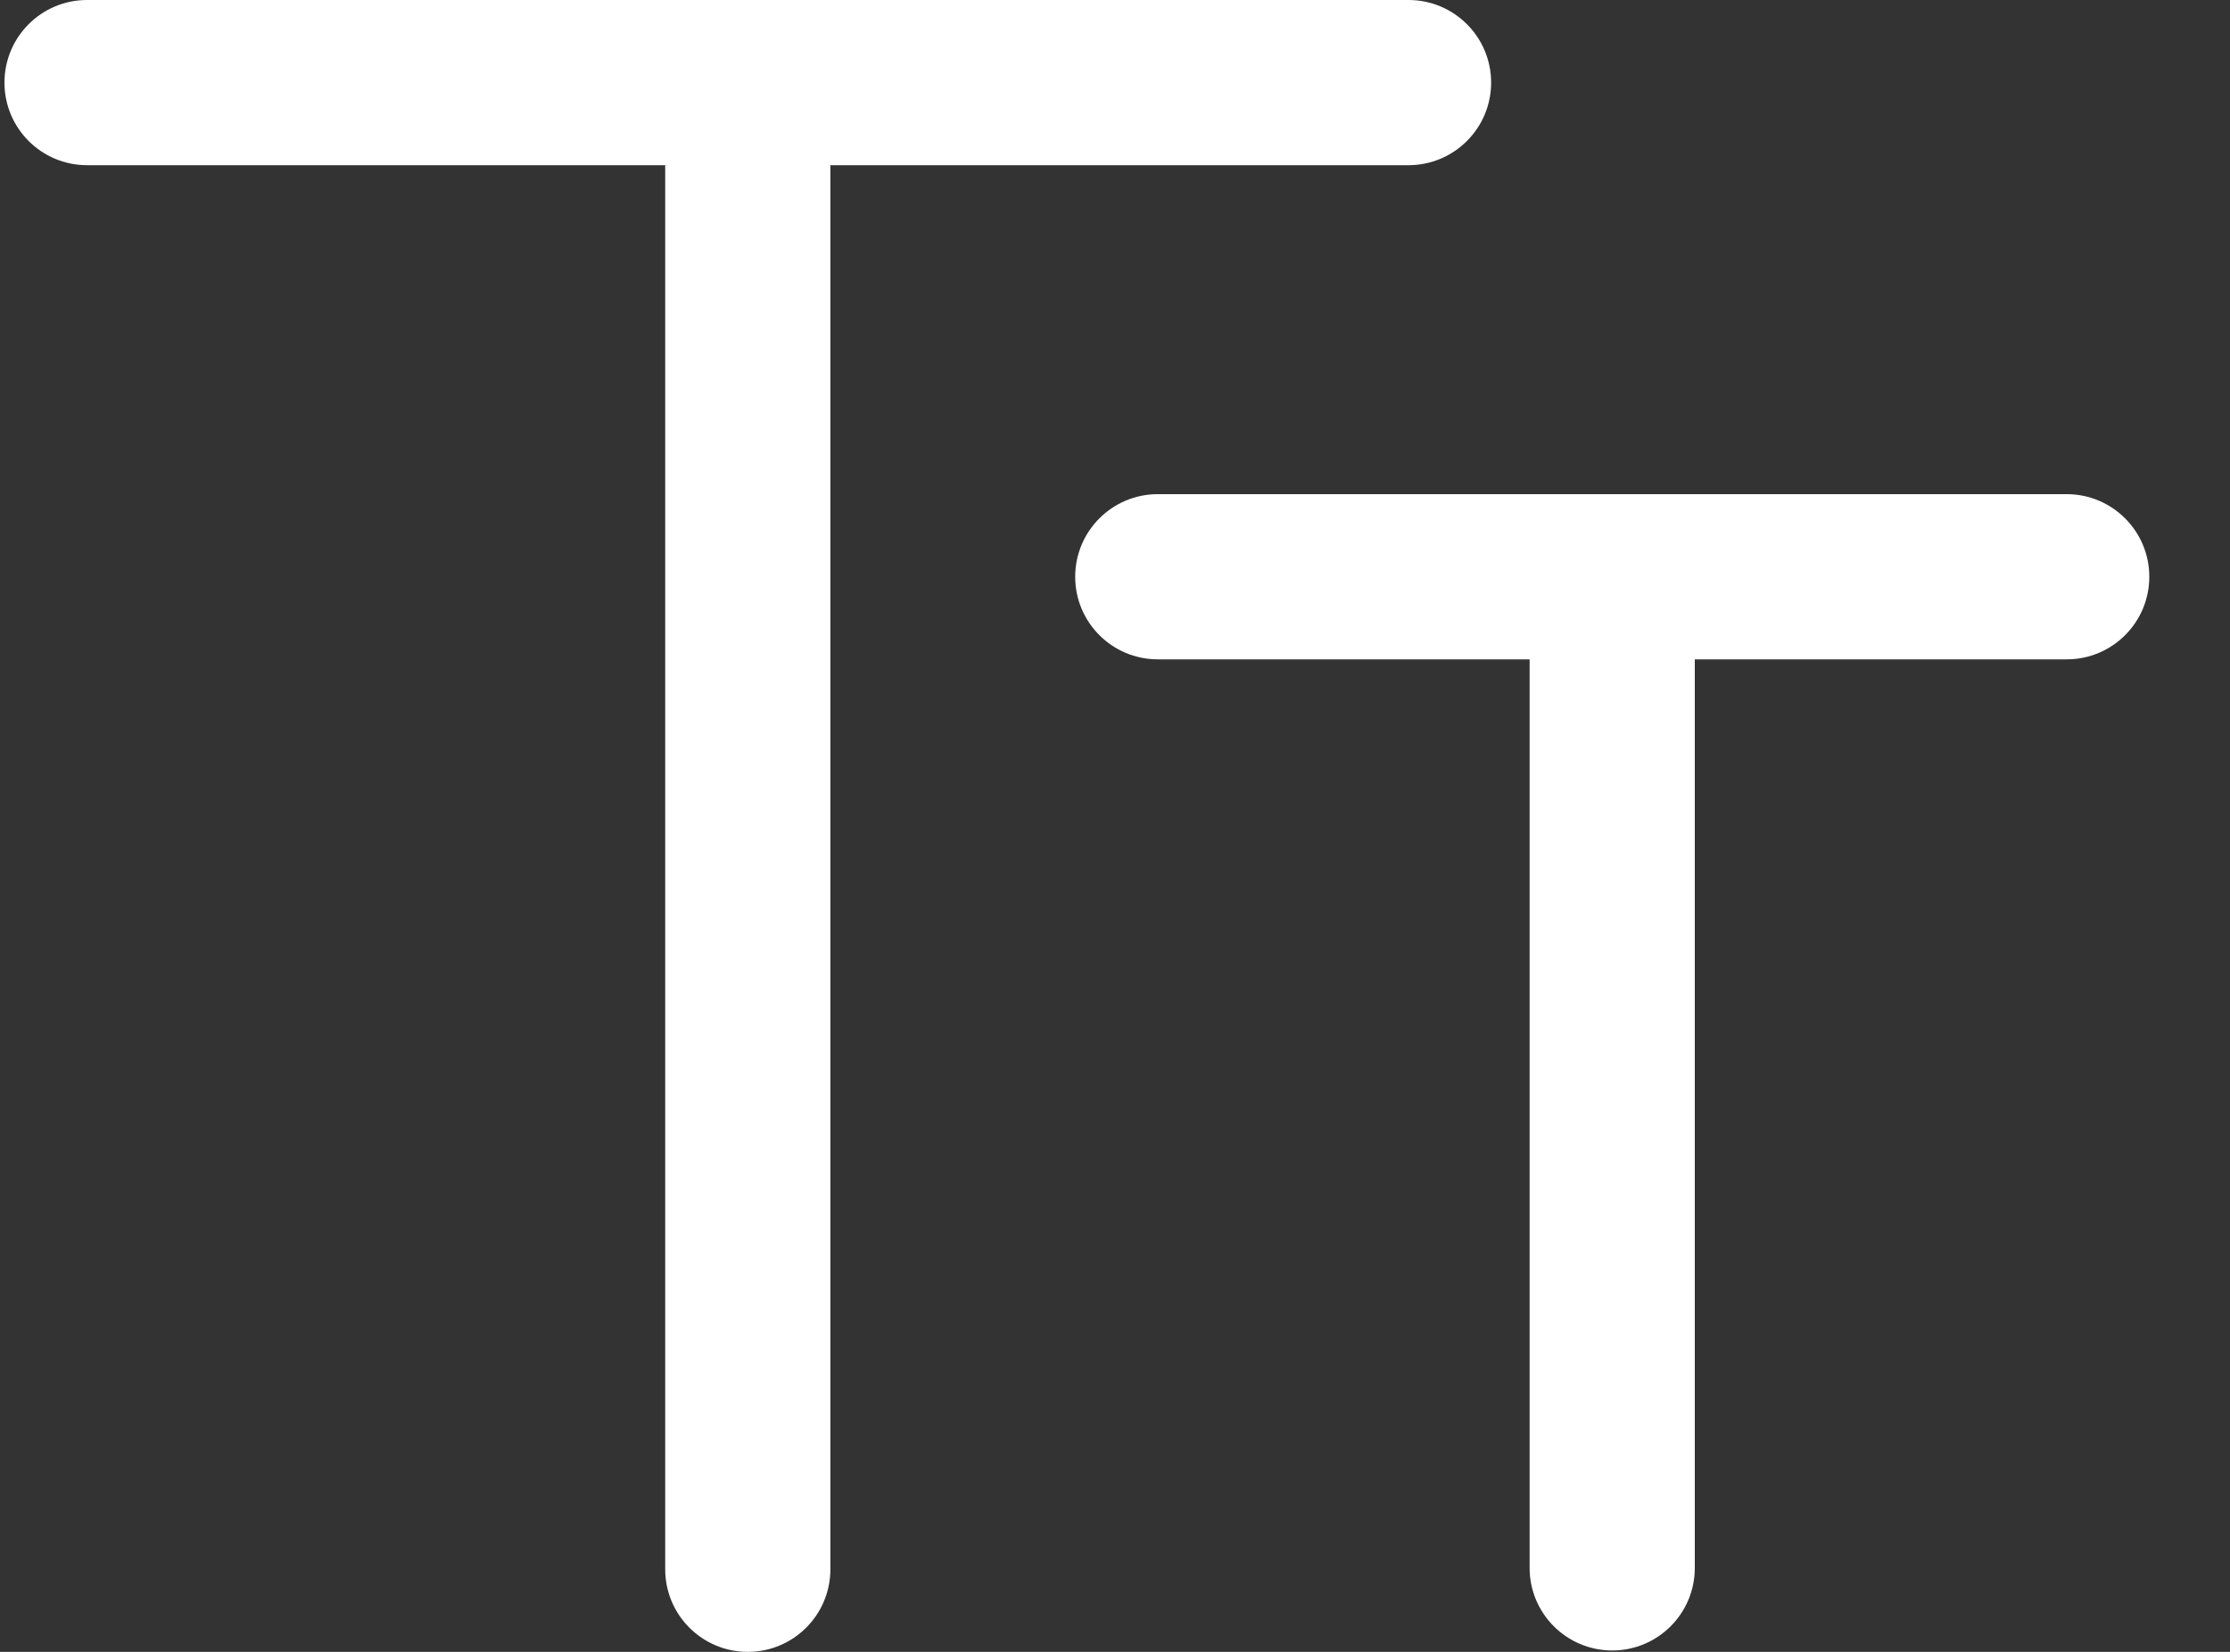<svg width="27" height="20" viewBox="0 0 27 20" fill="none" xmlns="http://www.w3.org/2000/svg">
<rect x="0" y="0" width="27" height="20" fill="#333333" stroke="none"/>
<path d="M17.054 6.99381e-07C17.606 7.23523e-07 18.054 0.448 18.054 1C18.054 1.552 17.606 2 17.054 2L1.054 2C0.501 2 0.054 1.552 0.054 1C0.054 0.448 0.501 -2.41411e-08 1.054 0L17.054 6.99381e-07Z" fill="white"/>
<path d="M8.054 1C8.054 0.448 8.501 7.43094e-07 9.054 7.43094e-07C9.606 7.43094e-07 10.054 0.448 10.054 1V19C10.054 19.552 9.606 20 9.054 20C8.501 20 8.054 19.552 8.054 19V1Z" fill="white"/>
<path d="M25.023 5.983C25.575 5.983 26.023 6.431 26.023 6.983C26.023 7.536 25.575 7.983 25.023 7.983L14.018 7.983C13.466 7.983 13.018 7.536 13.018 6.983C13.018 6.431 13.466 5.983 14.018 5.983L25.023 5.983Z" fill="white"/>
<path d="M18.52 6.983C18.52 6.431 18.968 5.983 19.52 5.983C20.073 5.983 20.52 6.431 20.52 6.983V18.983C20.52 19.536 20.073 19.983 19.52 19.983C18.968 19.983 18.52 19.536 18.52 18.983V6.983Z" fill="white"/>
</svg>
